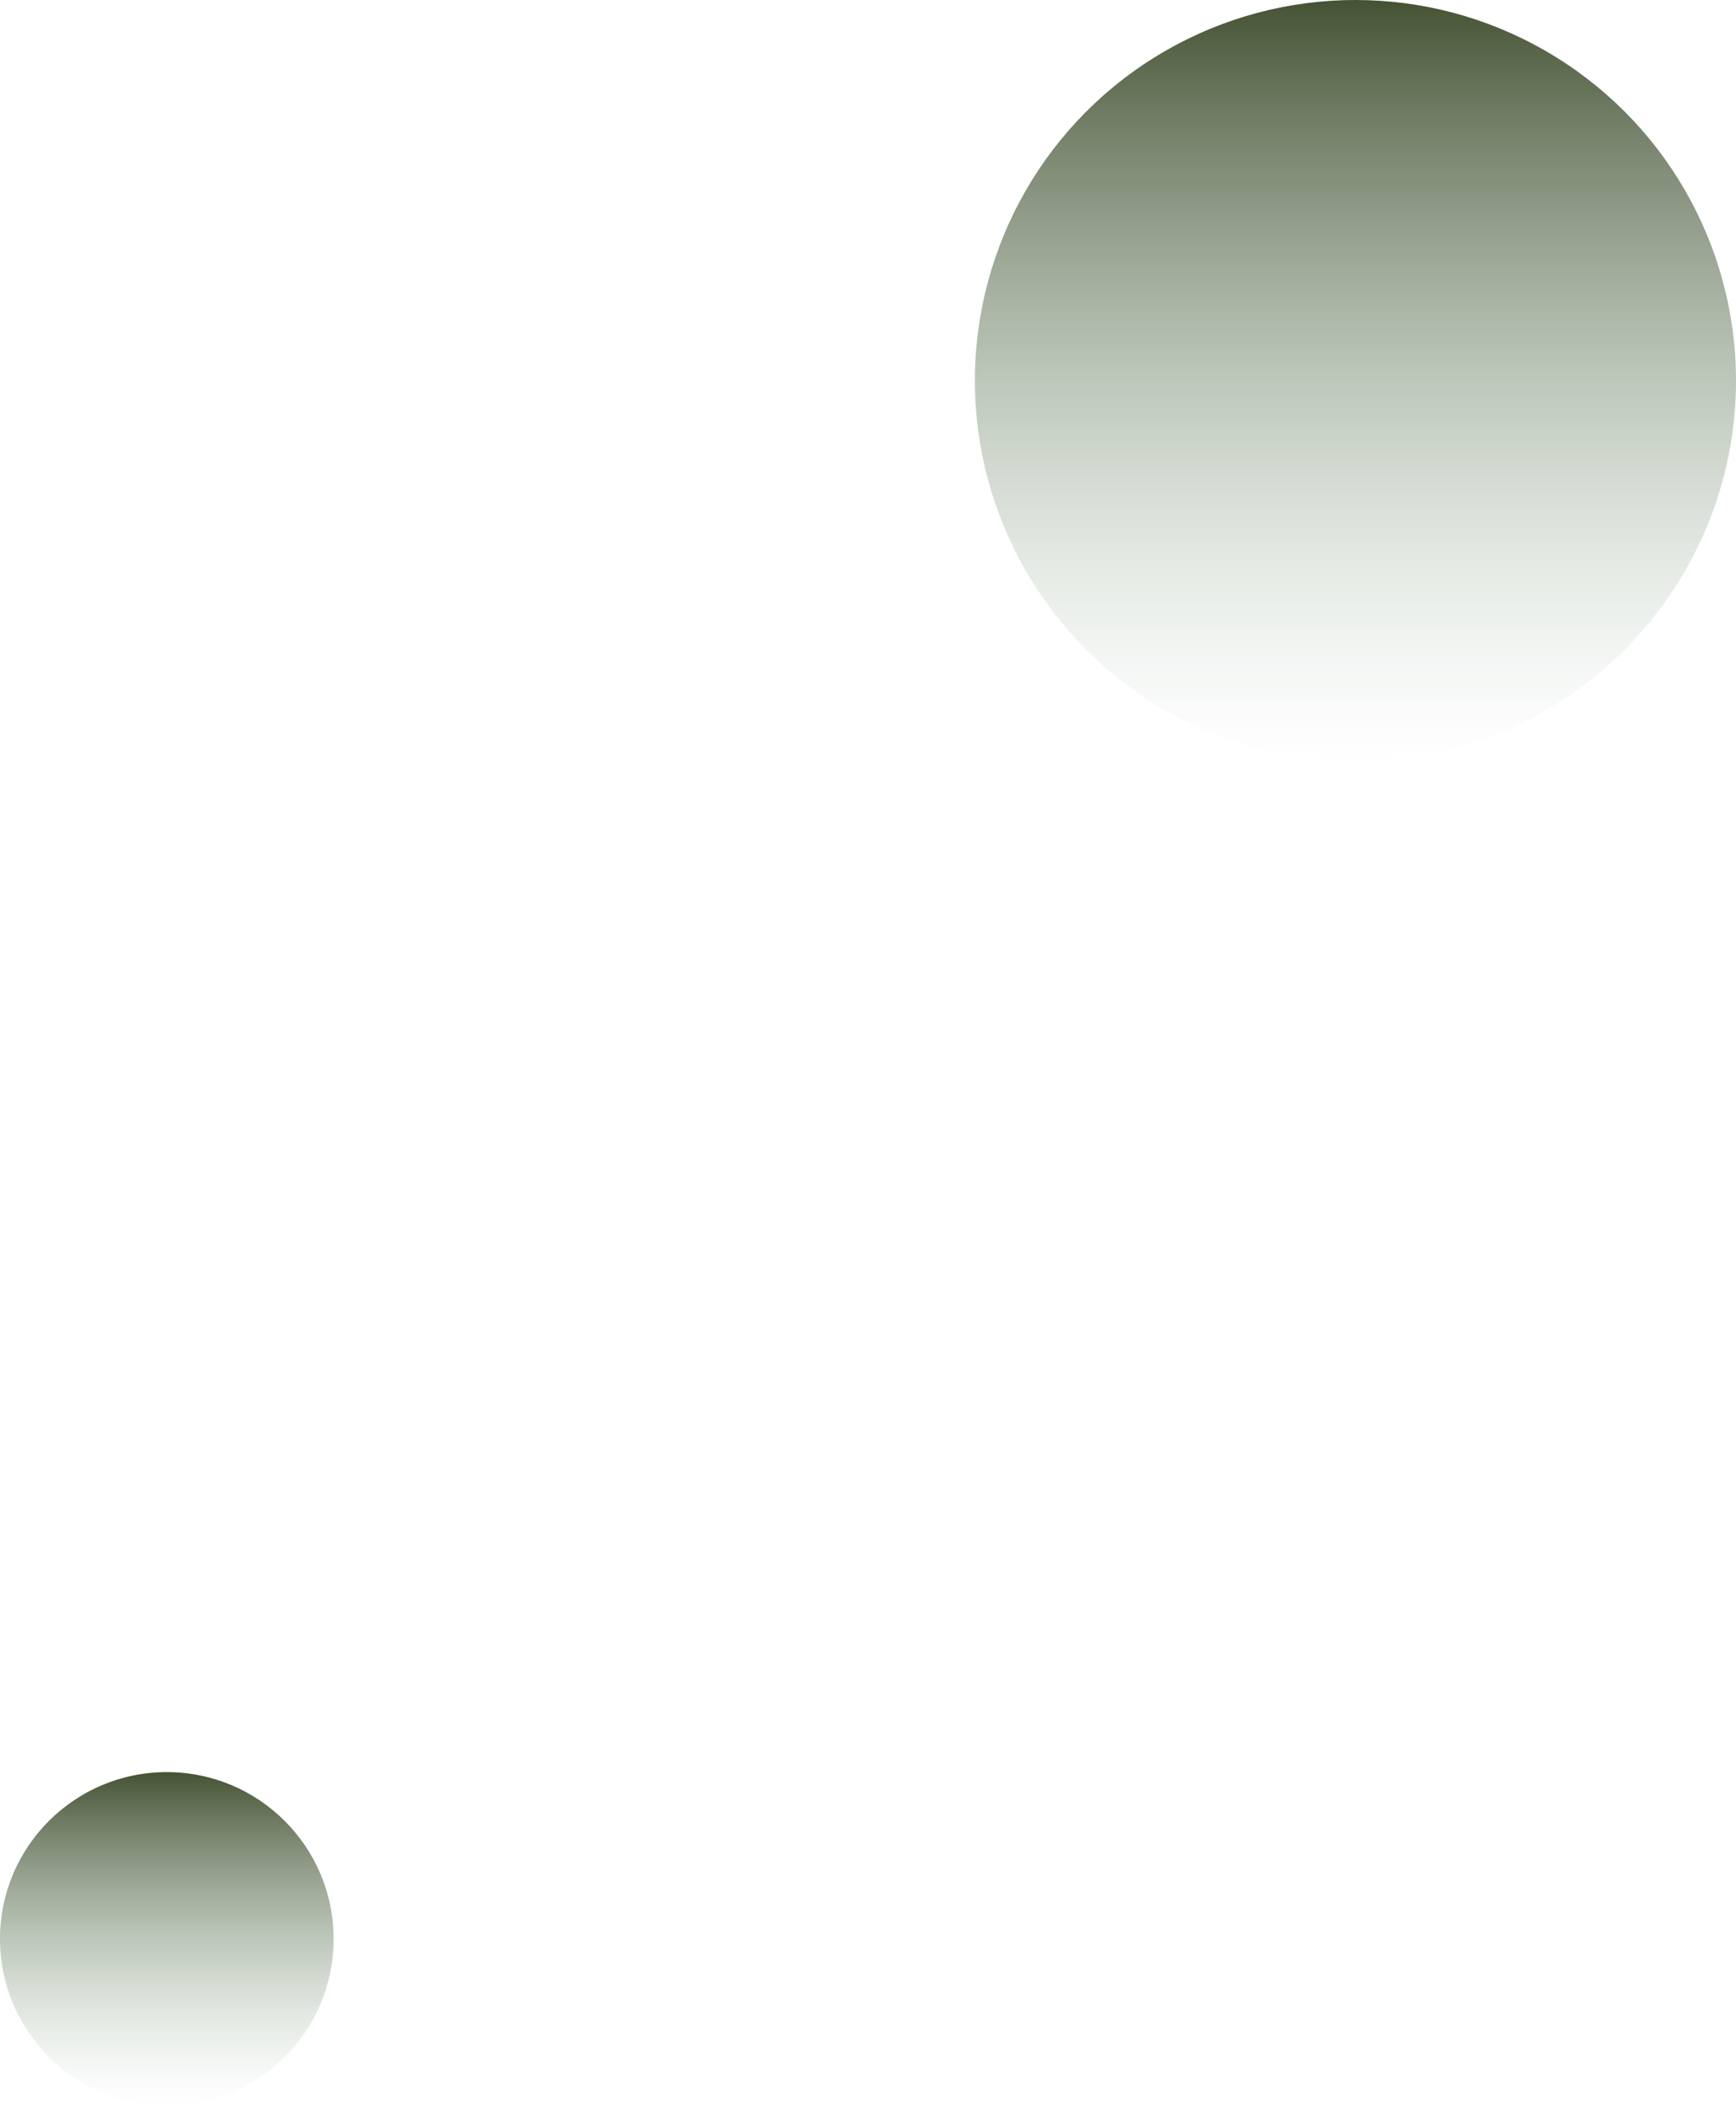 <svg width="536" height="650" viewBox="0 0 536 650" fill="none" xmlns="http://www.w3.org/2000/svg">
<circle cx="418.5" cy="117.5" r="117.5" fill="url(#paint0_linear_44_4)"/>
<circle cx="51.5" cy="598.5" r="51.5" fill="url(#paint1_linear_44_4)"/>
<defs>
<linearGradient id="paint0_linear_44_4" x1="418.5" y1="0" x2="418.5" y2="235" gradientUnits="userSpaceOnUse">
<stop stop-color="#455233"/>
<stop offset="1" stop-color="#B3CBB9" stop-opacity="0"/>
</linearGradient>
<linearGradient id="paint1_linear_44_4" x1="51.5" y1="547" x2="51.5" y2="650" gradientUnits="userSpaceOnUse">
<stop stop-color="#455233"/>
<stop offset="1" stop-color="#B3CBB9" stop-opacity="0"/>
</linearGradient>
</defs>
</svg>
